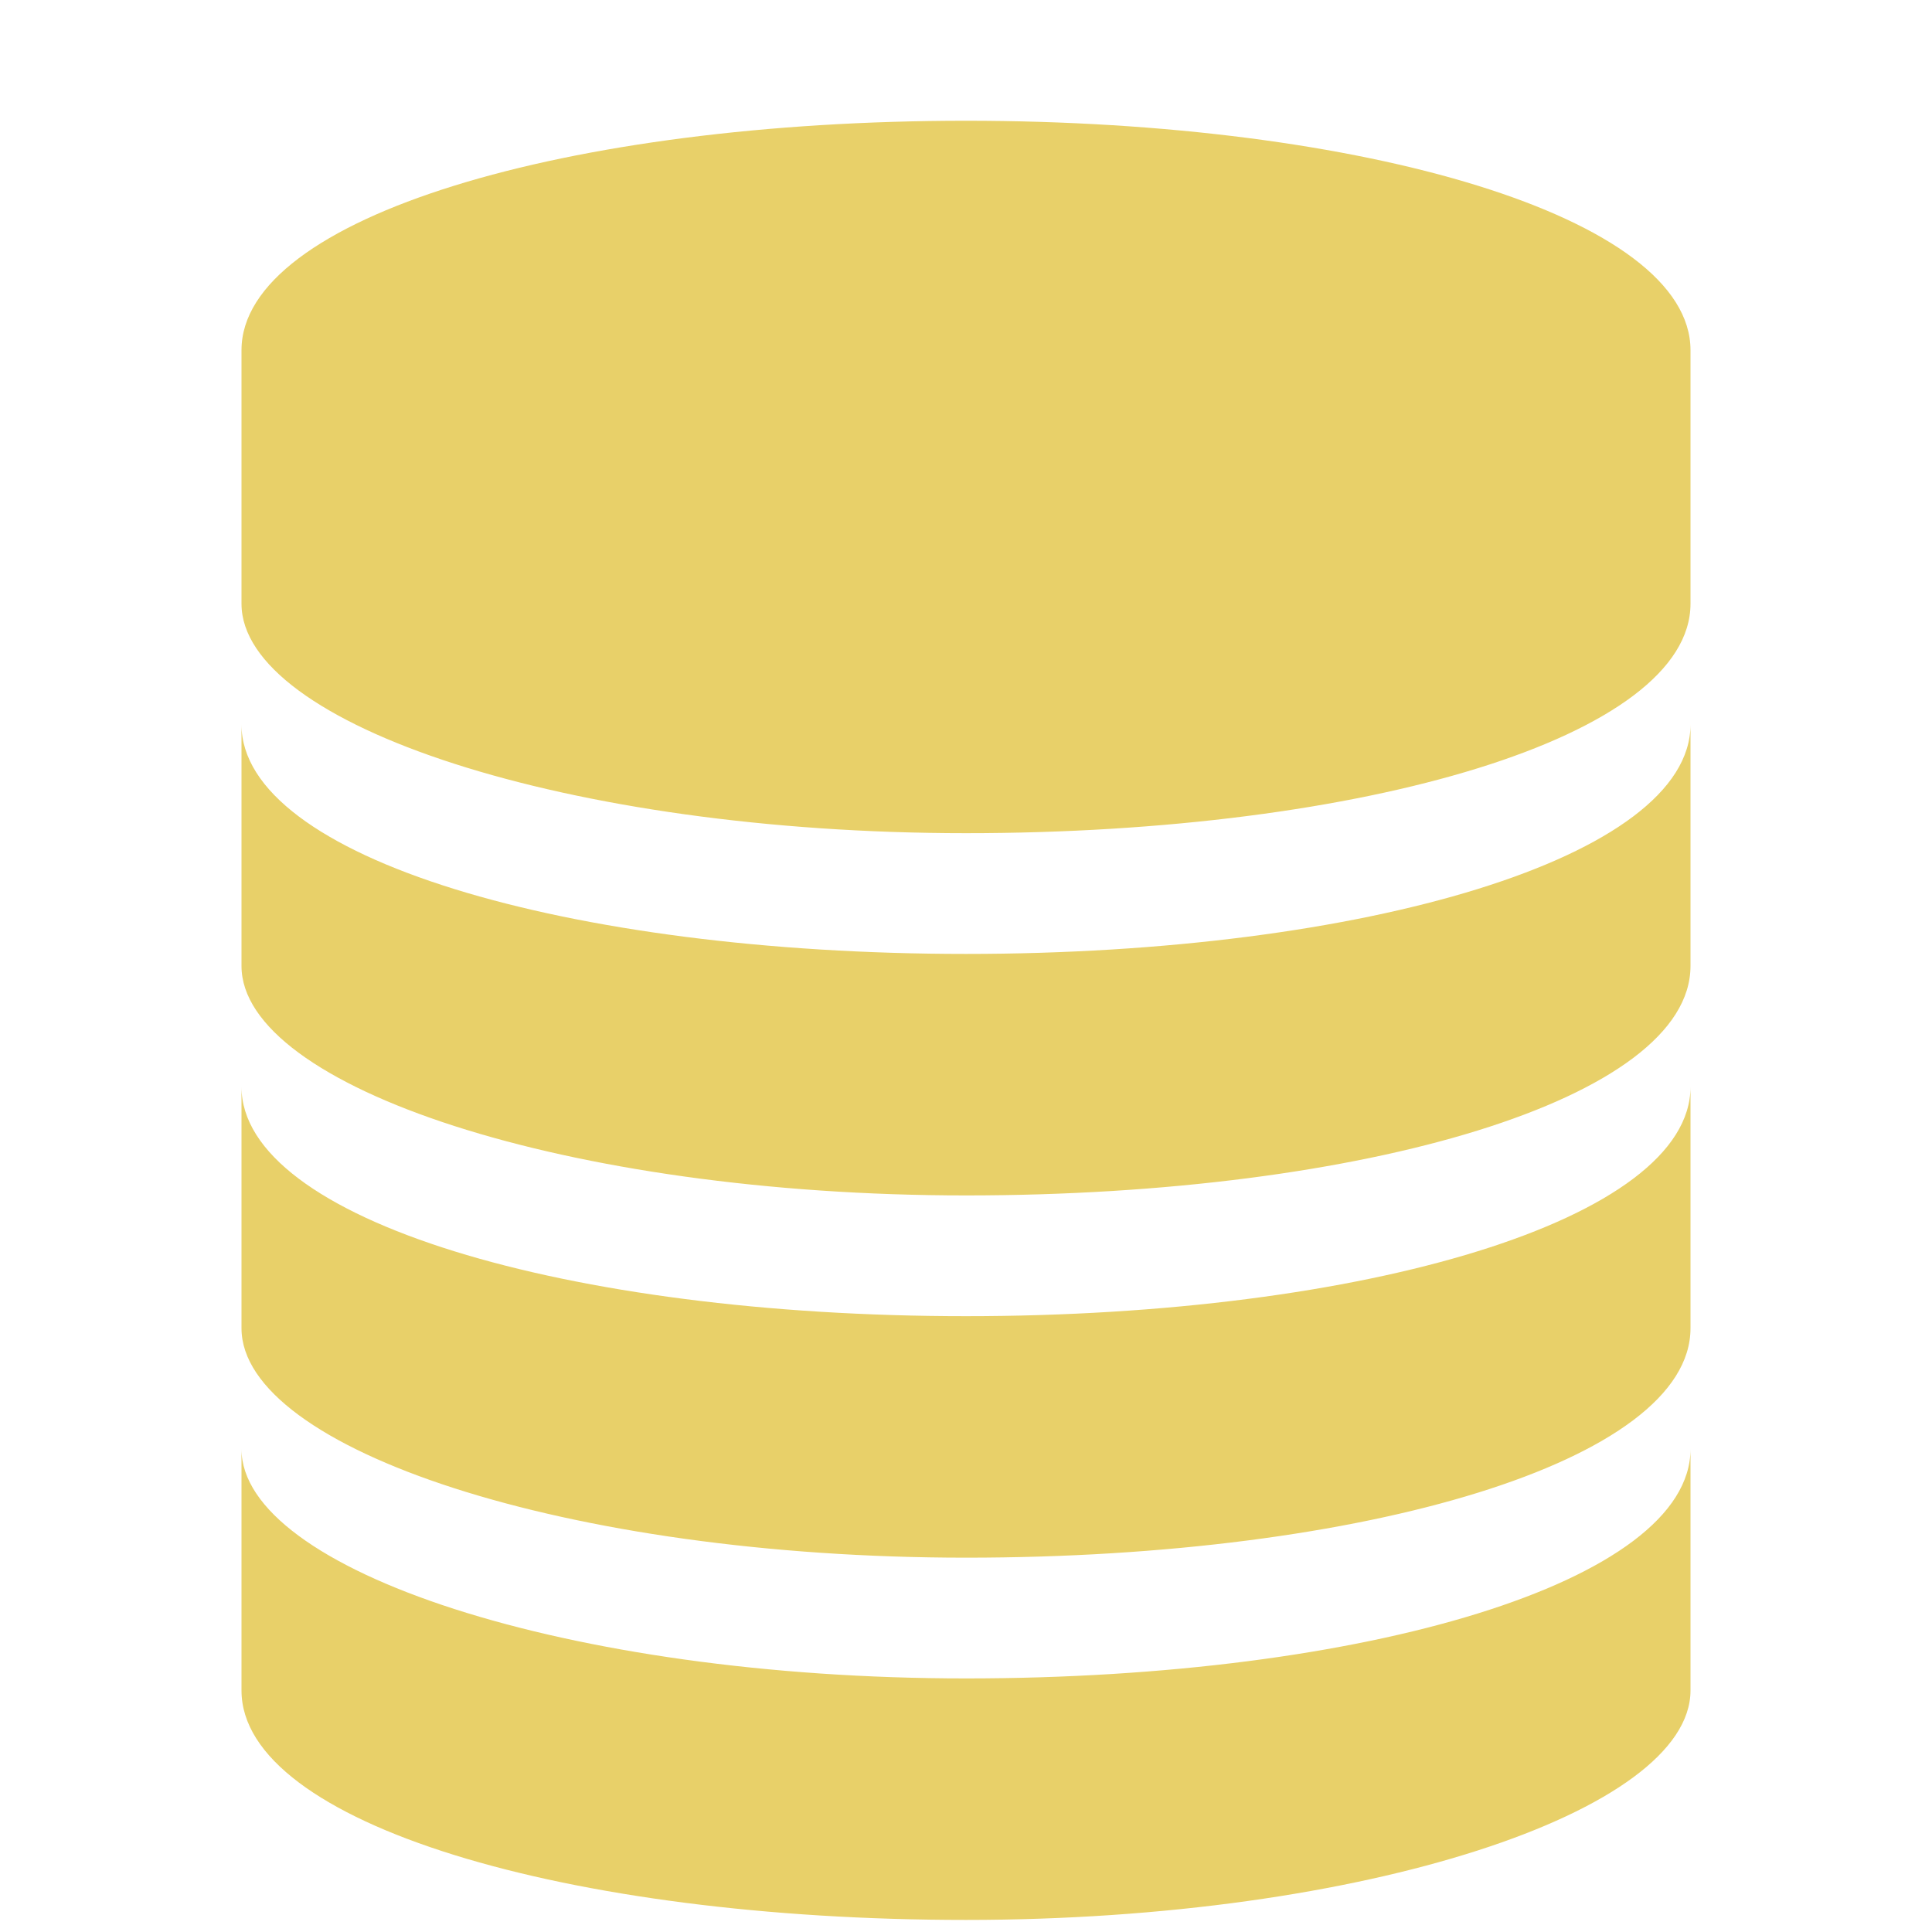<!DOCTYPE svg PUBLIC "-//W3C//DTD SVG 1.1//EN" "http://www.w3.org/Graphics/SVG/1.1/DTD/svg11.dtd"><svg xmlns="http://www.w3.org/2000/svg" width="16" height="16" viewBox="-2 -1 16 16" preserveAspectRatio="xMinYMid meet" overflow="visible" enable-background="new -2 -1 16 16"><path d="M12 11v2c0 1-2.7 1.9-6 1.9s-6-.8-6-1.9v-2c0 1 2.7 1.9 6 1.9s6-.8 6-1.9zm-6-1.1c-3.3 0-6-.8-6-1.9v2c0 1 2.7 1.9 6 1.9s6-.8 6-1.9v-2c0 1.1-2.7 1.9-6 1.9zm0-3c-3.3 0-6-.8-6-1.9v2c0 1 2.7 1.9 6 1.9s6-.8 6-1.9v-2c0 1.1-2.7 1.9-6 1.9zm6-5c0-1.1-2.7-1.9-6-1.9s-6 .8-6 1.9v2.1c0 1 2.7 1.9 6 1.9s6-.8 6-1.9v-2.1z" fill="#e8d069"/></svg>